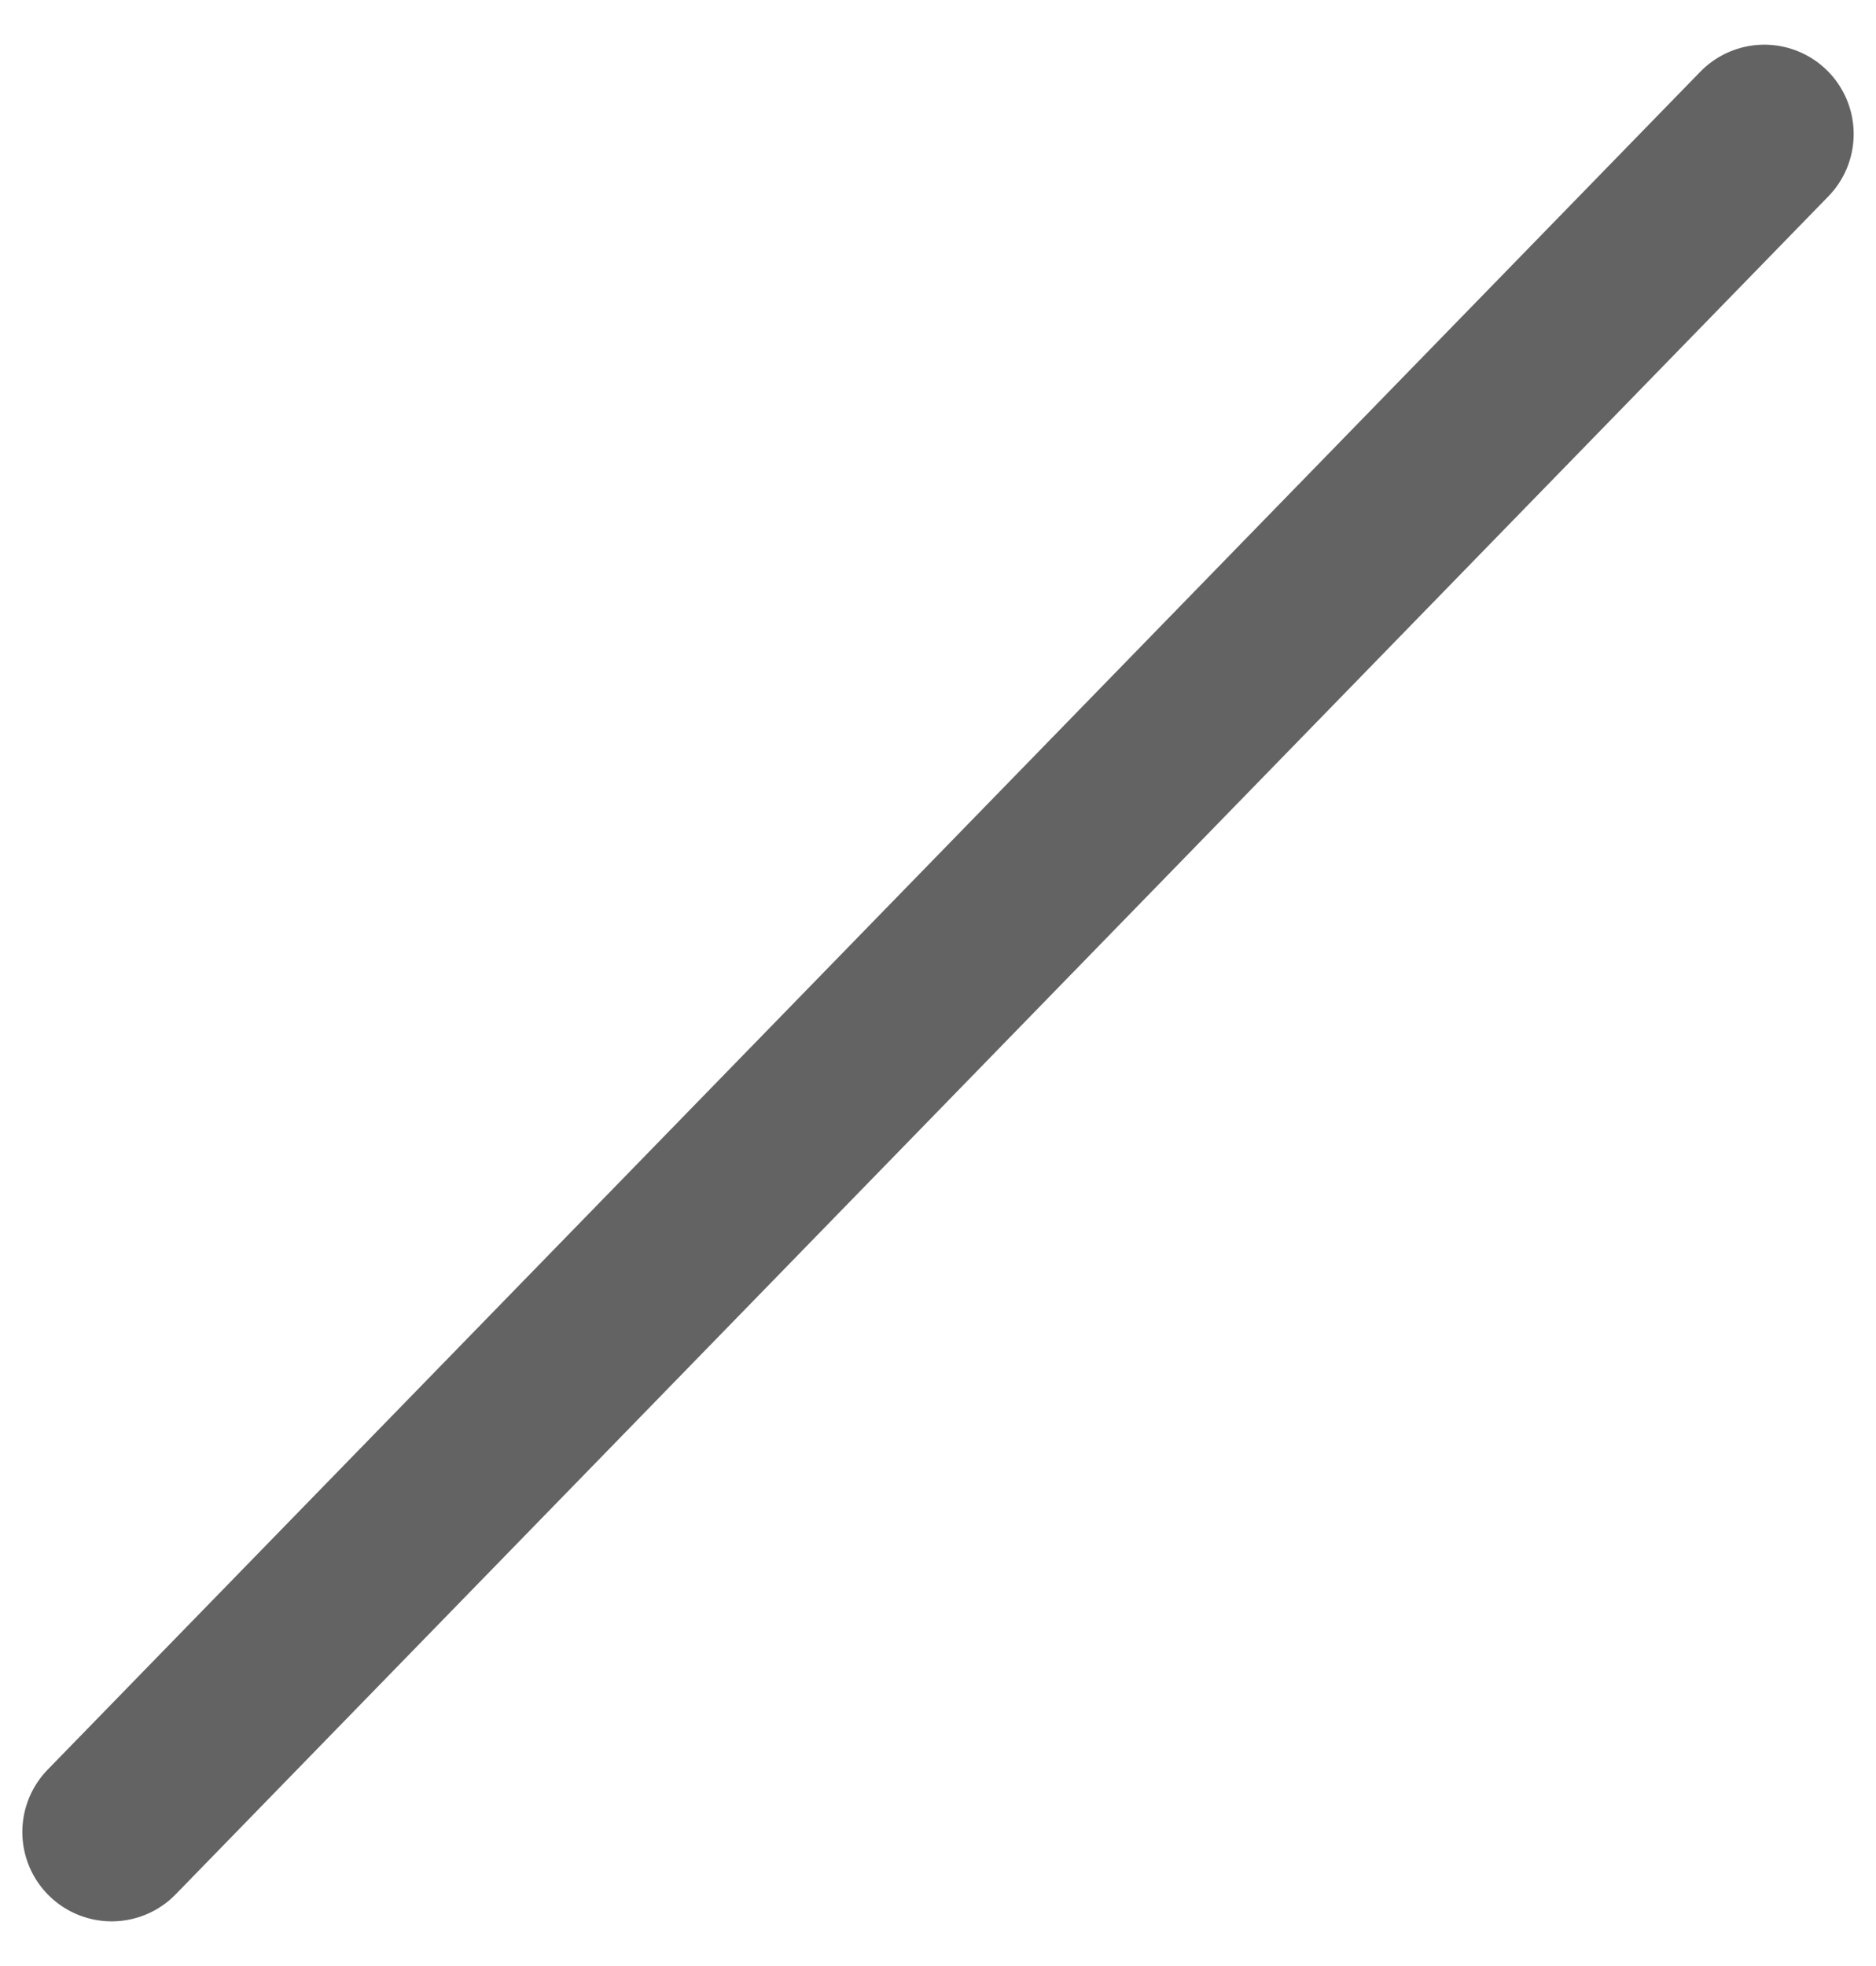 <svg width="21" height="22" viewBox="0 0 21 22" fill="none" xmlns="http://www.w3.org/2000/svg">
<path d="M19.75 1.5L1.25 20.5" stroke="#636363" stroke-width="2" stroke-linecap="round" stroke-linejoin="round"/>
</svg>
